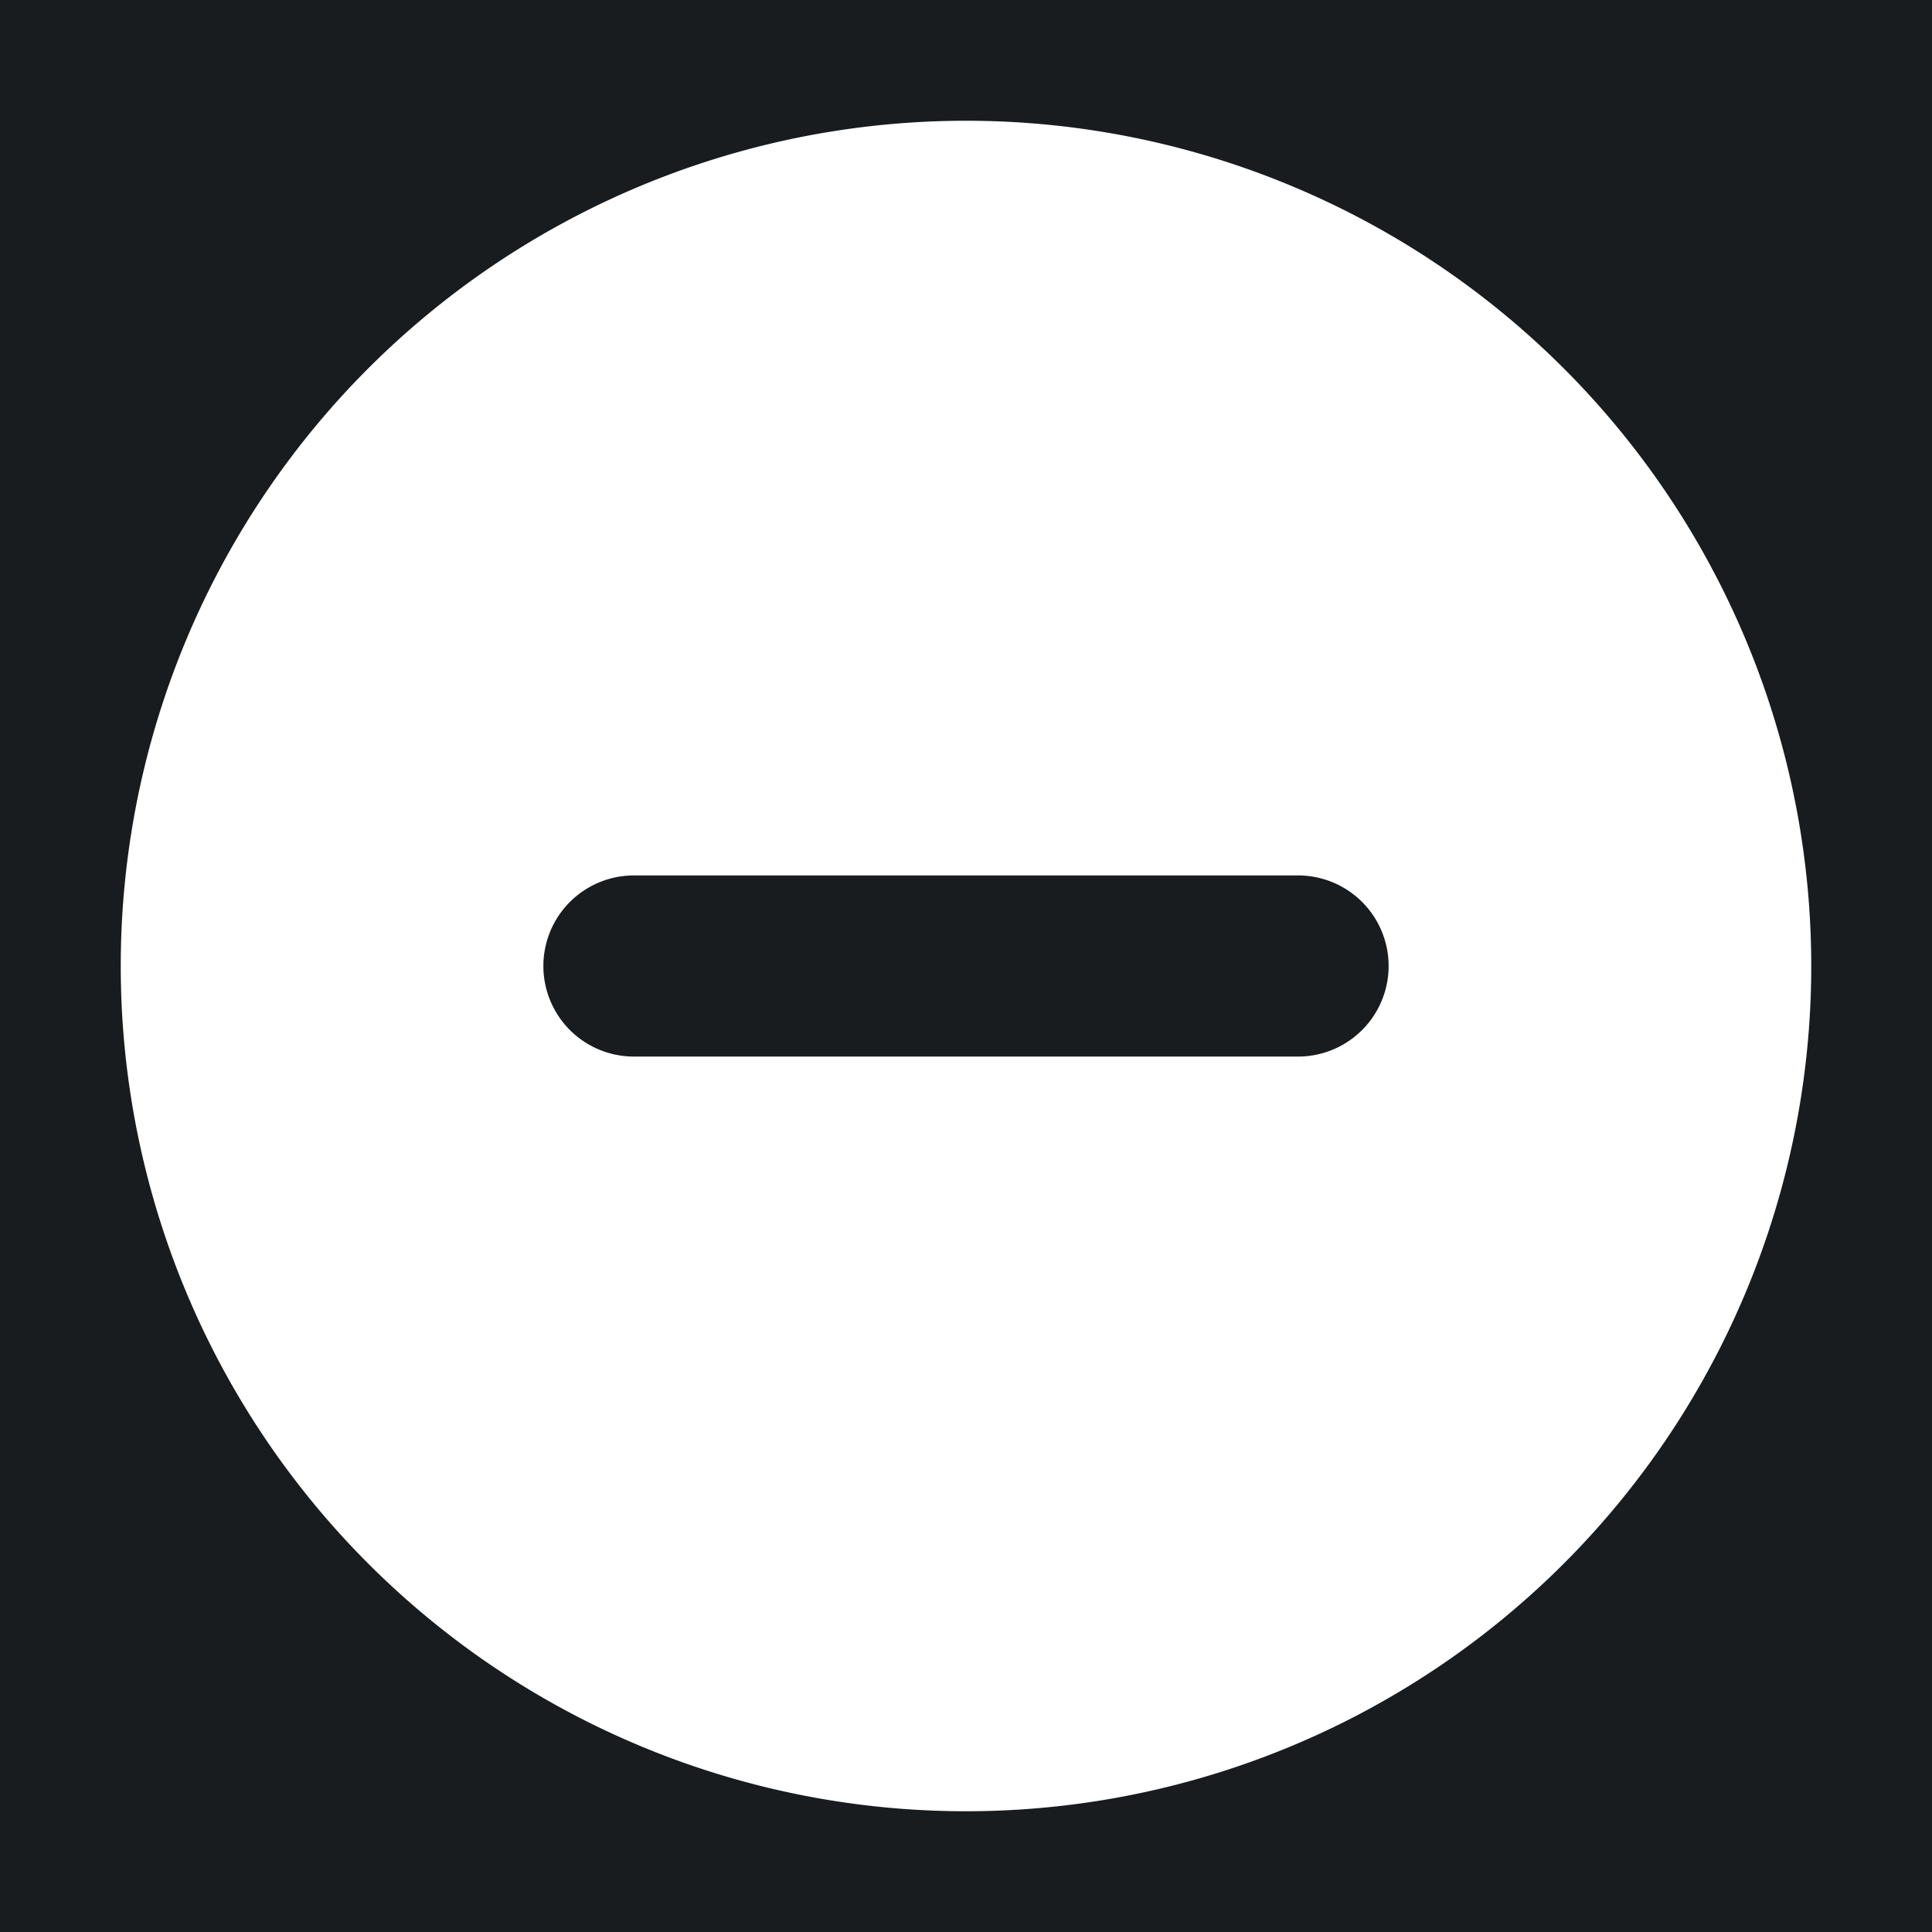 <svg xmlns="http://www.w3.org/2000/svg" width="32" height="32" fill="none" viewBox="0 0 16 16"><path fill="#181c1f" d="M0 0h16v16H0z"/><path fill="#fff" fill-rule="evenodd" d="M15 8A7 7 0 1 1 1 8a7 7 0 0 1 14 0m-9.75-.75a.75.75 0 0 0 0 1.5h5.5a.75.75 0 0 0 0-1.5z" clip-rule="evenodd"/></svg>